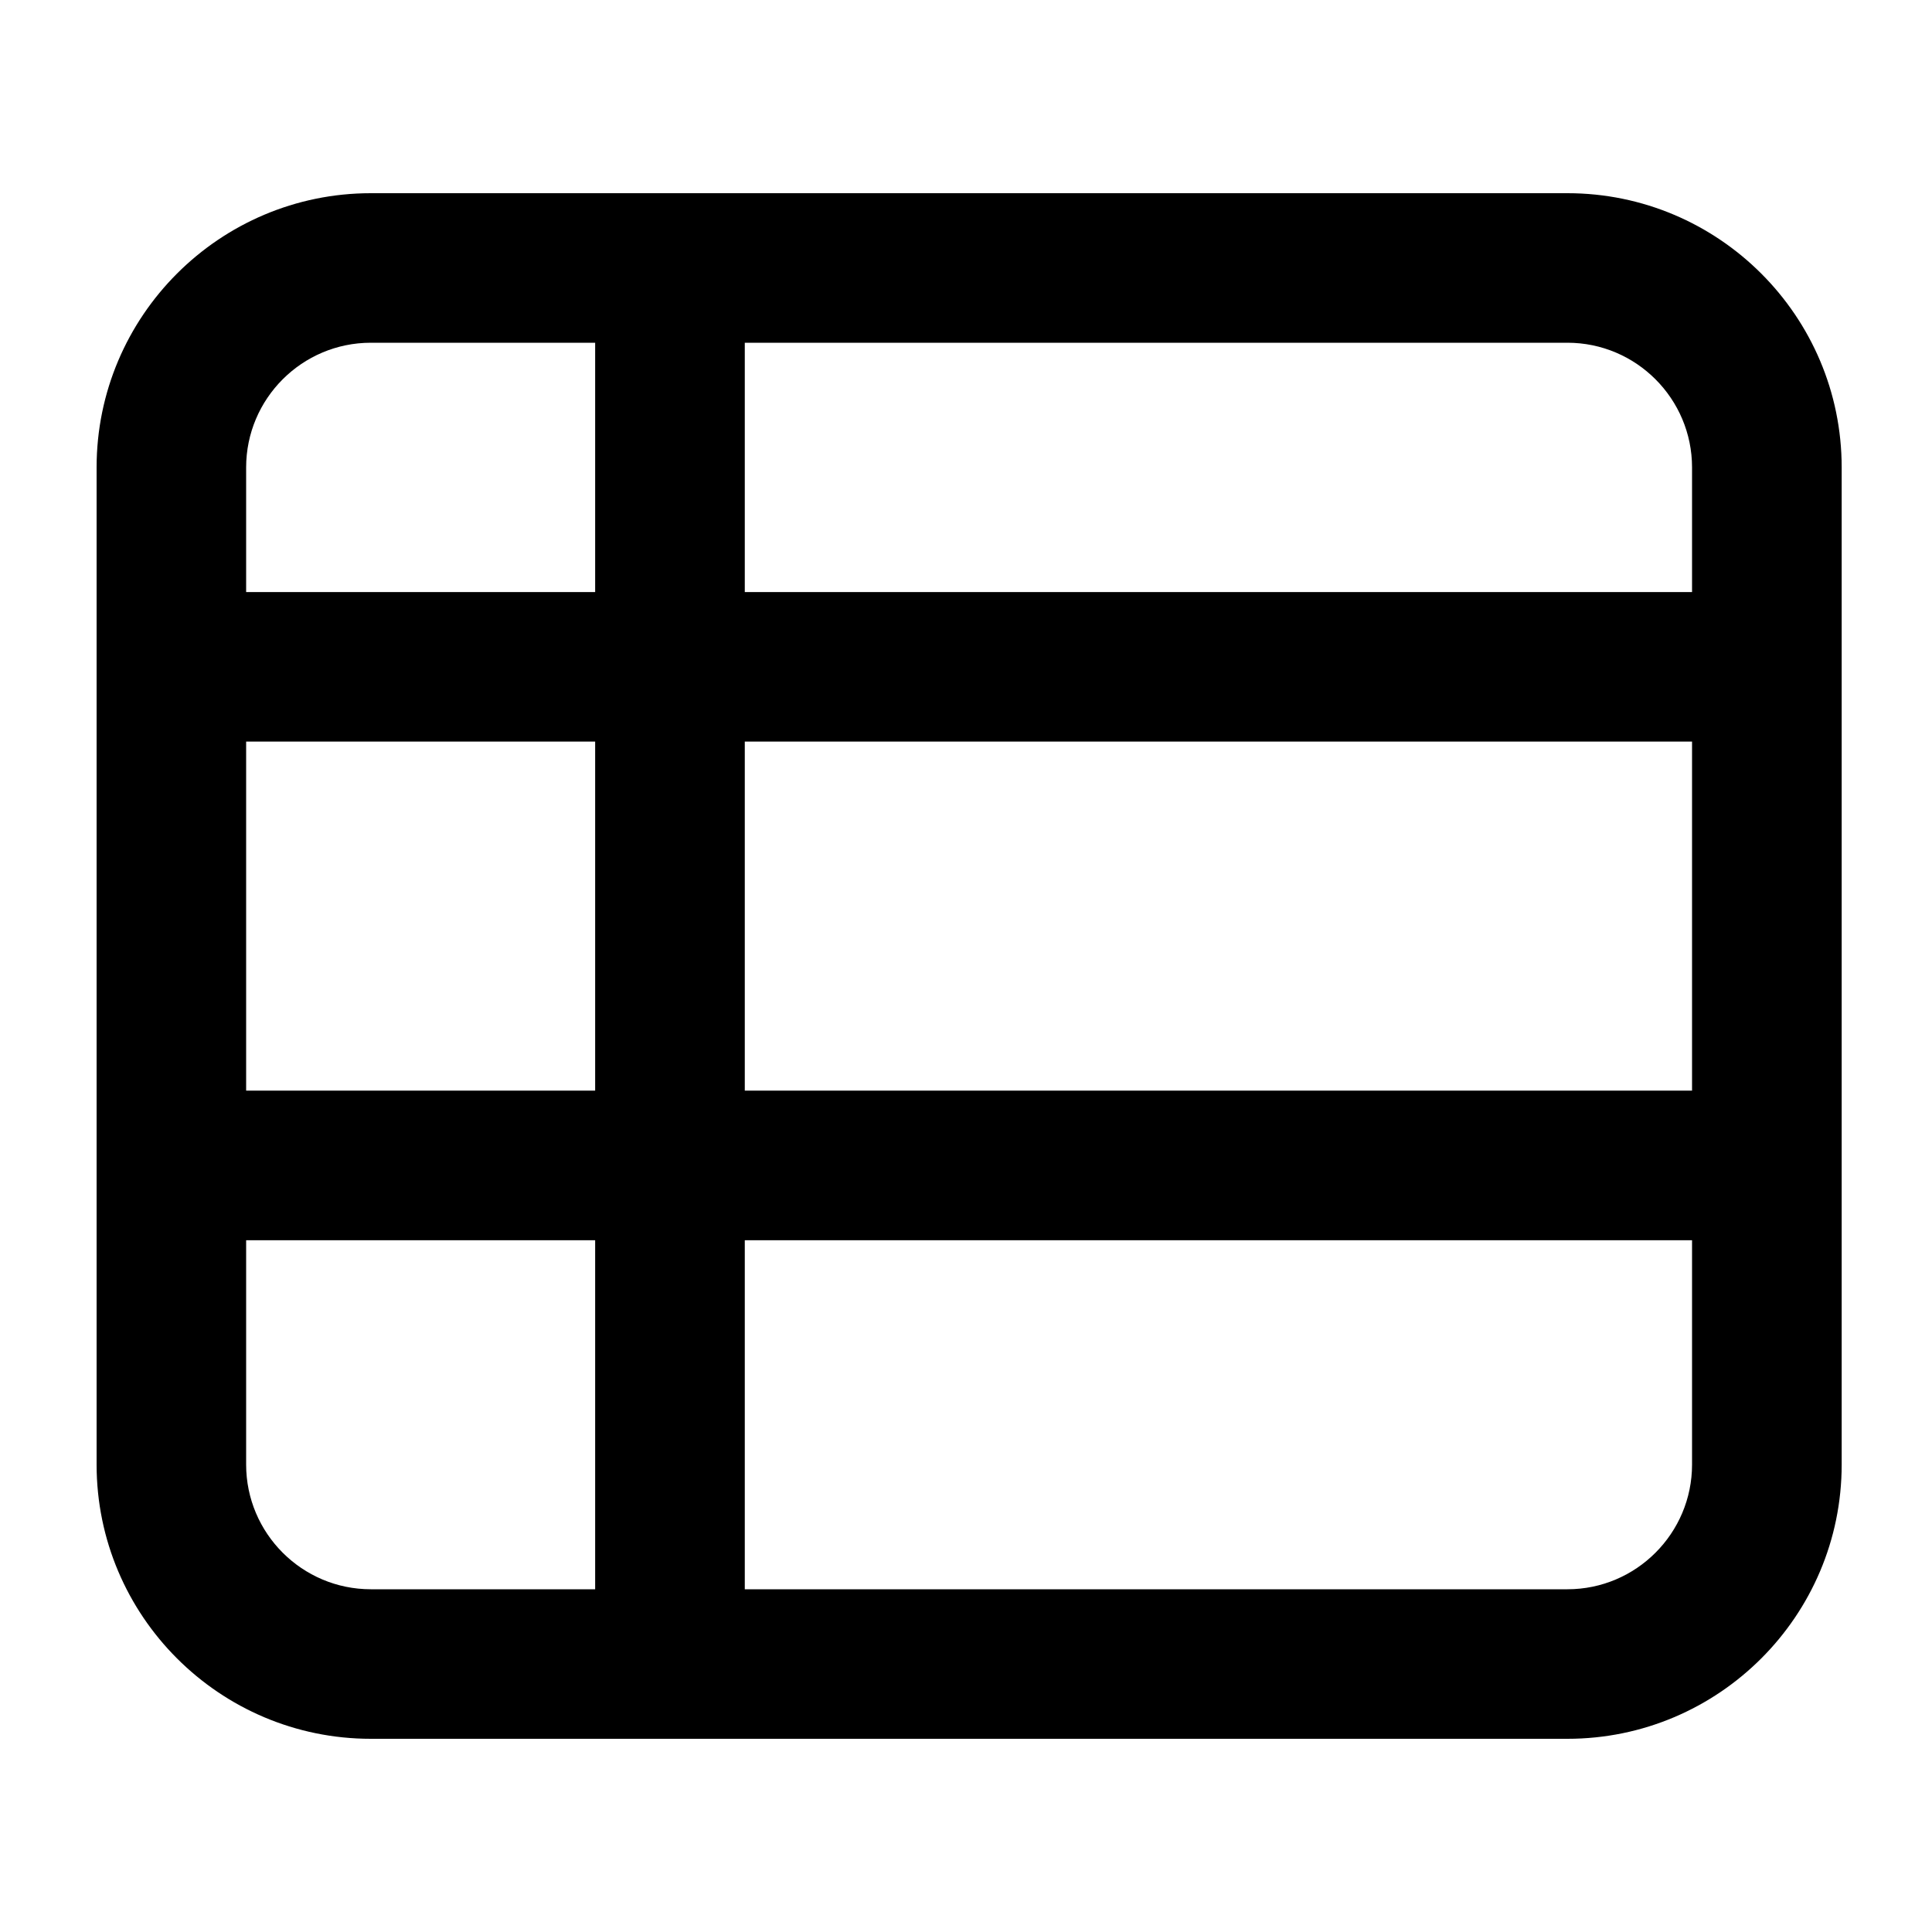 <svg id="th-list" viewBox="0 0 20 20">
  <path d="M16.226,2 C17.792,2 19.065,3.273 19.065,4.839 L19.065,15.161 C19.065,16.727 17.792,18 16.226,18 L3.839,18 C2.273,18 1,16.727 1,15.161 L1,4.839 C1,3.273 2.273,2 3.839,2 L16.226,2 Z M16.226,16.452 C16.937,16.452 17.516,15.873 17.516,15.161 L17.516,12.839 L7.71,12.839 L7.71,16.452 L16.226,16.452 Z M2.548,15.161 C2.548,15.873 3.127,16.452 3.839,16.452 L6.161,16.452 L6.161,12.839 L2.548,12.839 L2.548,15.161 Z M3.839,3.548 C3.127,3.548 2.548,4.127 2.548,4.839 L2.548,6.129 L6.161,6.129 L6.161,3.548 L3.839,3.548 Z M17.516,4.839 C17.516,4.127 16.937,3.548 16.226,3.548 L7.71,3.548 L7.71,6.129 L17.516,6.129 L17.516,4.839 Z M2.548,11.29 L6.161,11.29 L6.161,7.677 L2.548,7.677 L2.548,11.29 Z M7.71,11.29 L17.516,11.29 L17.516,7.677 L7.71,7.677 L7.71,11.29 Z"/>
</svg>